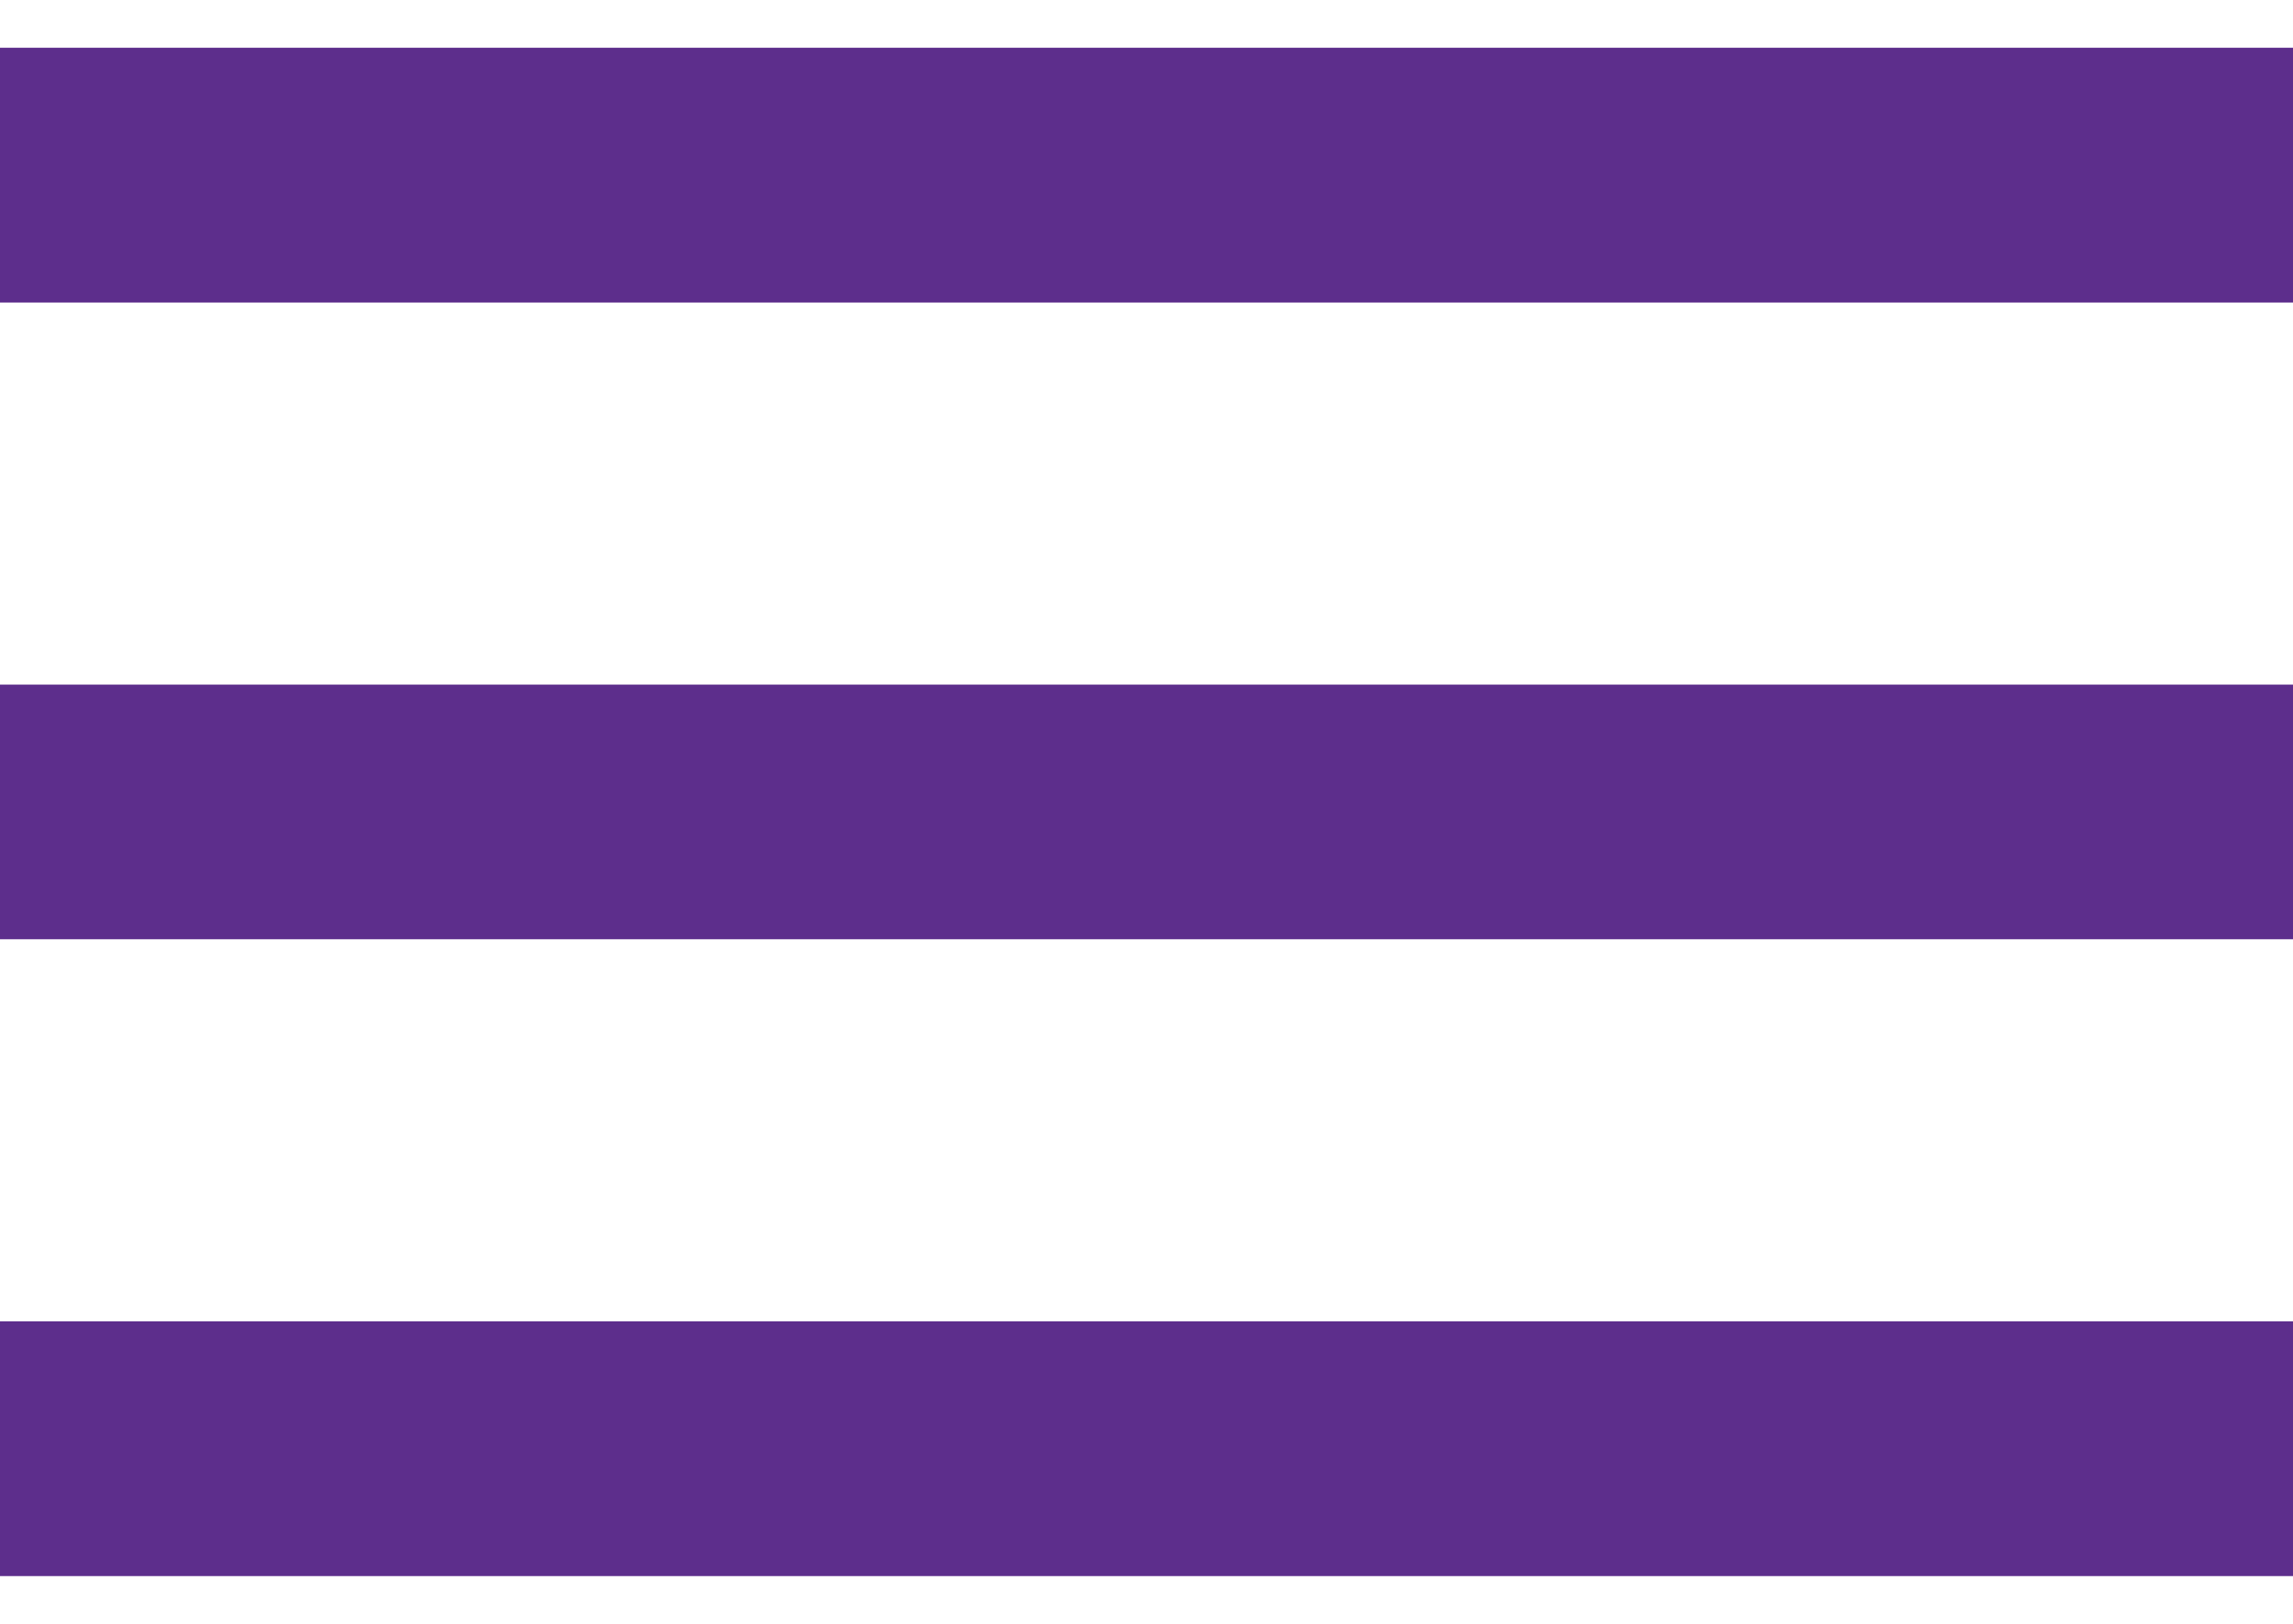 <svg width="24" height="17" viewBox="0 0 24 17" fill="none" xmlns="http://www.w3.org/2000/svg">
<path fill-rule="evenodd" clip-rule="evenodd" d="M0 3.167V0.5H24V3.167H0ZM0 9.833H24V7.167H0V9.833ZM0 16.5H24V13.833H0V16.5Z" fill="#5D2E8C"/>
</svg>
